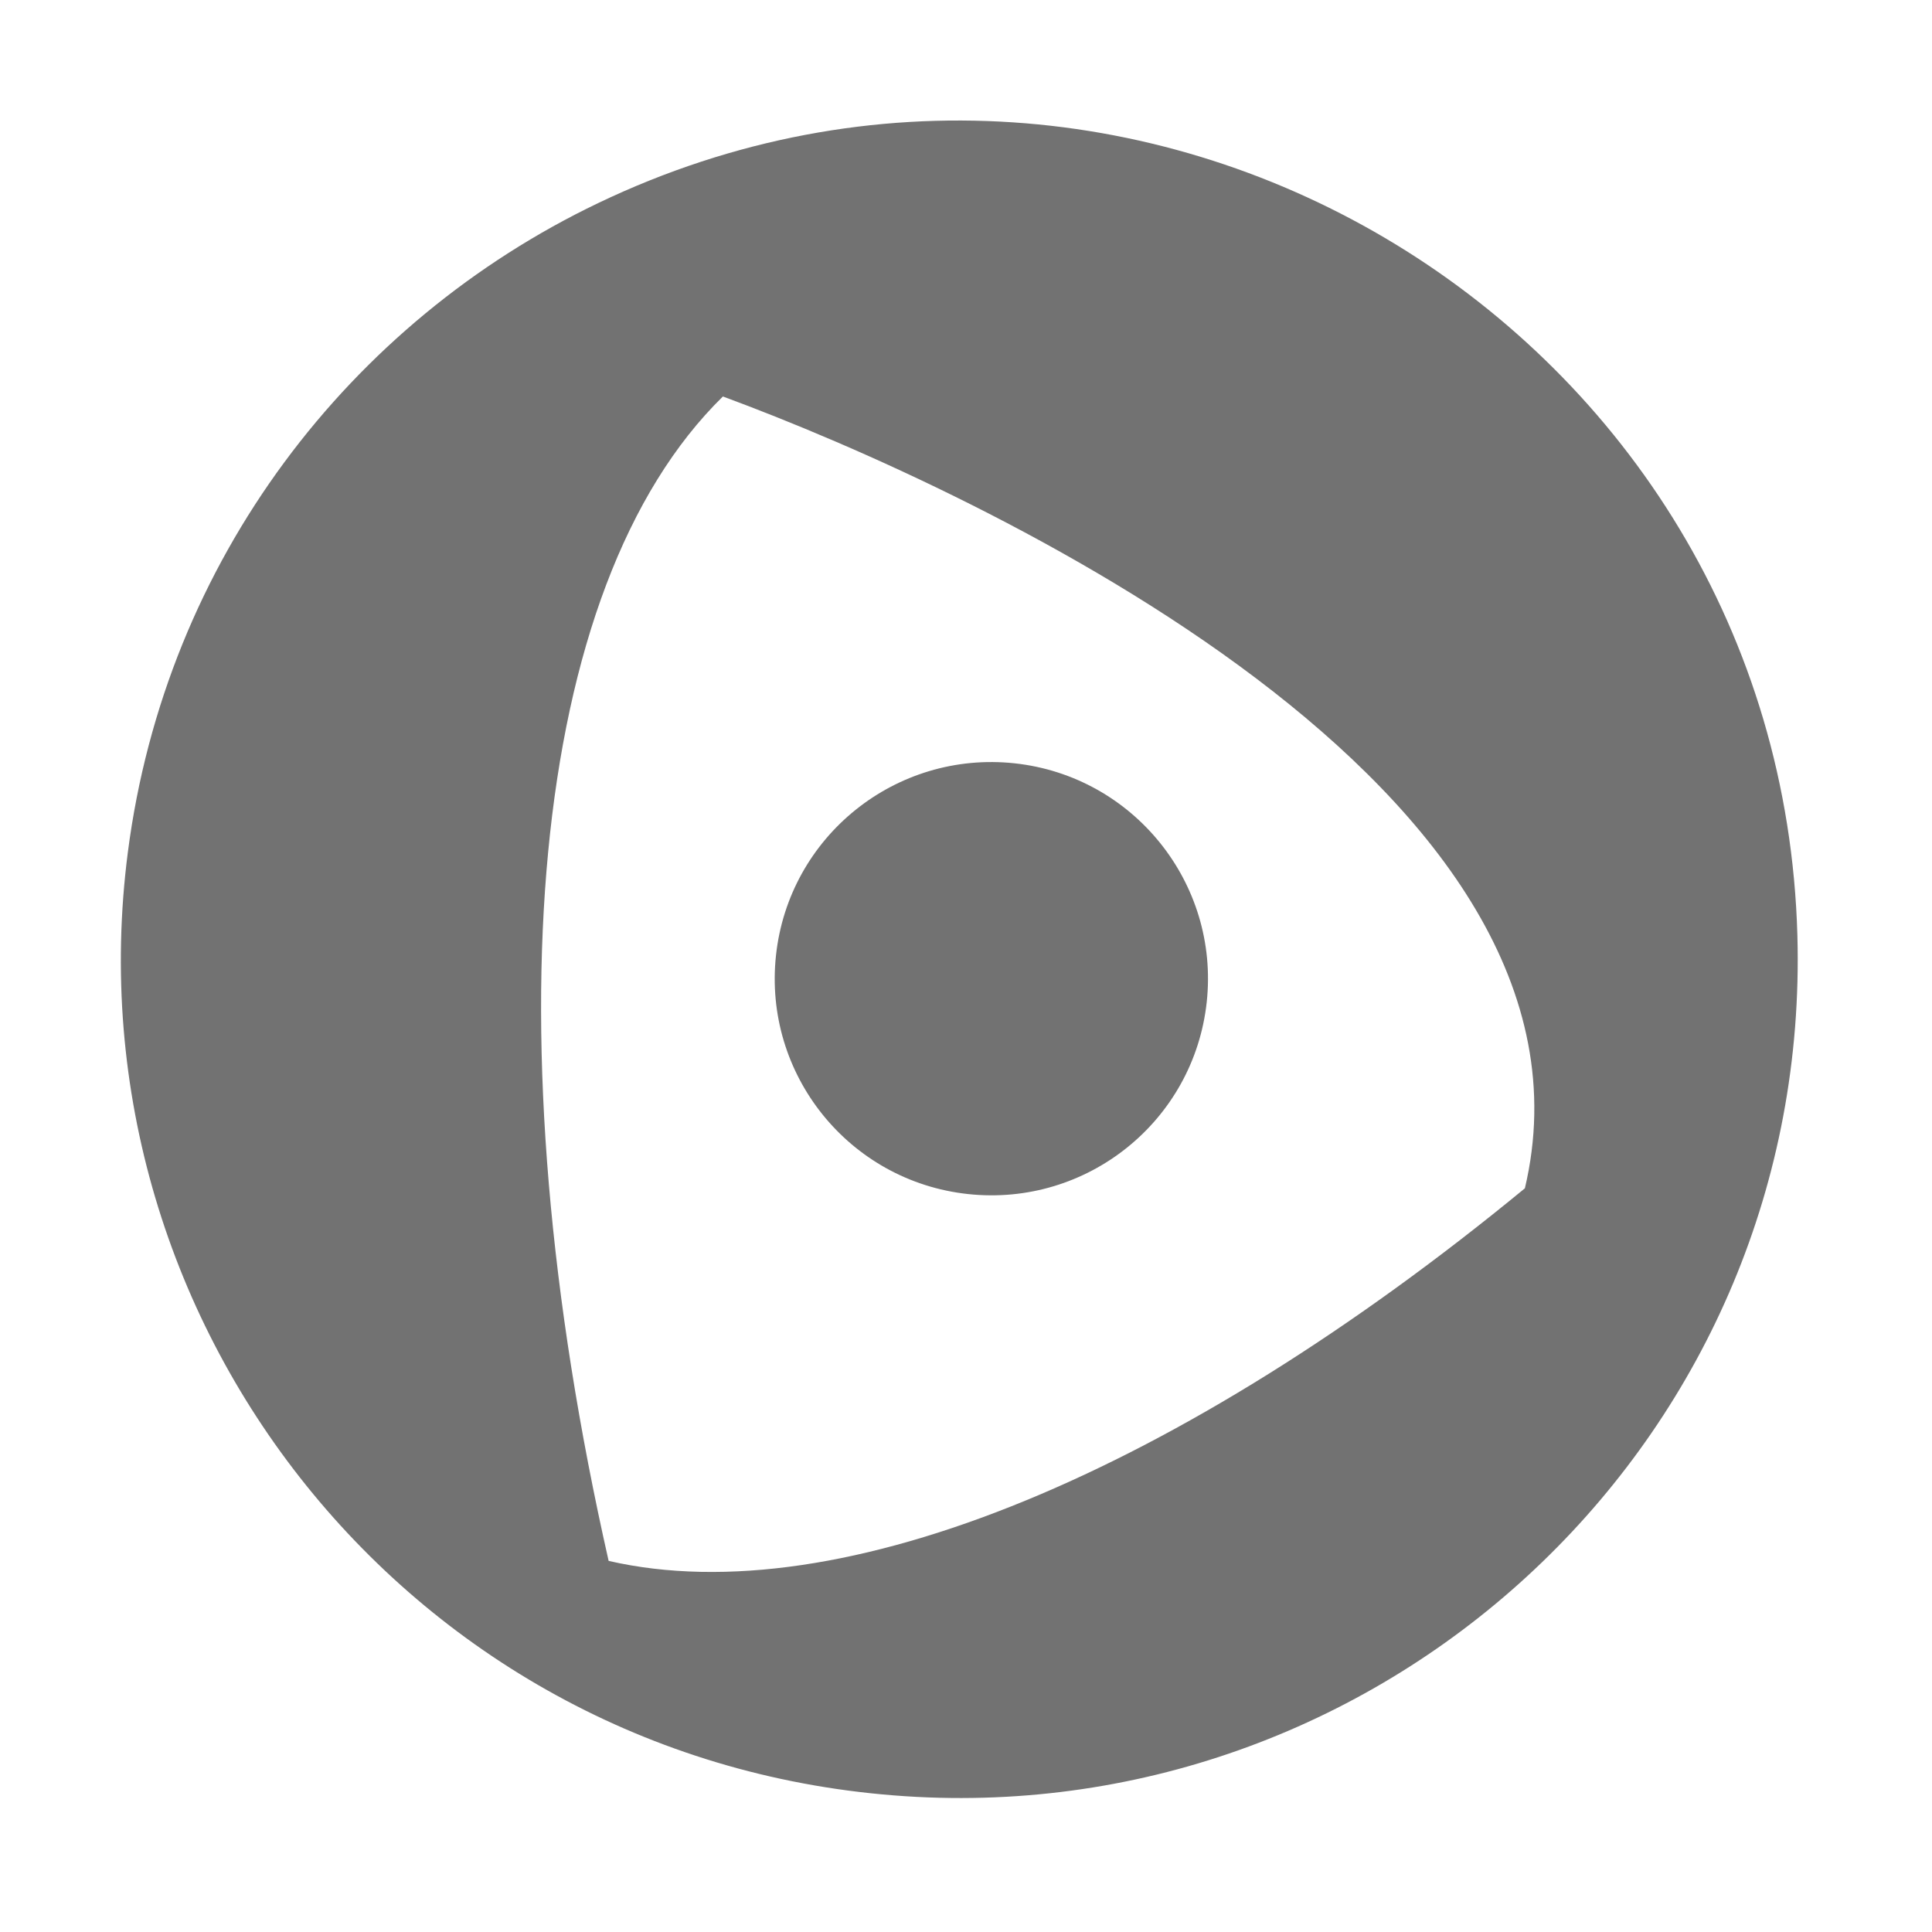 ﻿<?xml version='1.0' encoding='UTF-8'?>
<svg viewBox="-1.552 -1.555 32 32" xmlns="http://www.w3.org/2000/svg">
  <g transform="matrix(0.056, 0, 0, 0.056, 0, 0)">
    <path d="M329.2, 268.6C325.4, 303.8 293.8, 329.2 258.6, 325.4C223.4, 321.6 198, 290 201.8, 254.8C205.6, 219.6 237.2, 194.2 272.4, 198C307.5, 201.8 333, 233.4 329.2, 268.6zM243.4, 503.7C96.7, 496 -8.2, 365.5 10.1, 224.3C21.3, 137.7 75.9, 67.4 149.2, 32.3C310.2, -44.8 498.9, 69.7 503.9, 248.9C508, 395.9 385.5, 511.1 243.4, 503.7zM423.3, 323.7C451.2, 205.7 262.8, 117.8 186.1, 89.5C128.6, 145.8 117, 278.1 152.3, 433.9C221.1, 449.7 321.4, 407.5 423.3, 323.7z" fill="#727272" fill-opacity="1" class="Black" />
  </g>
</svg>